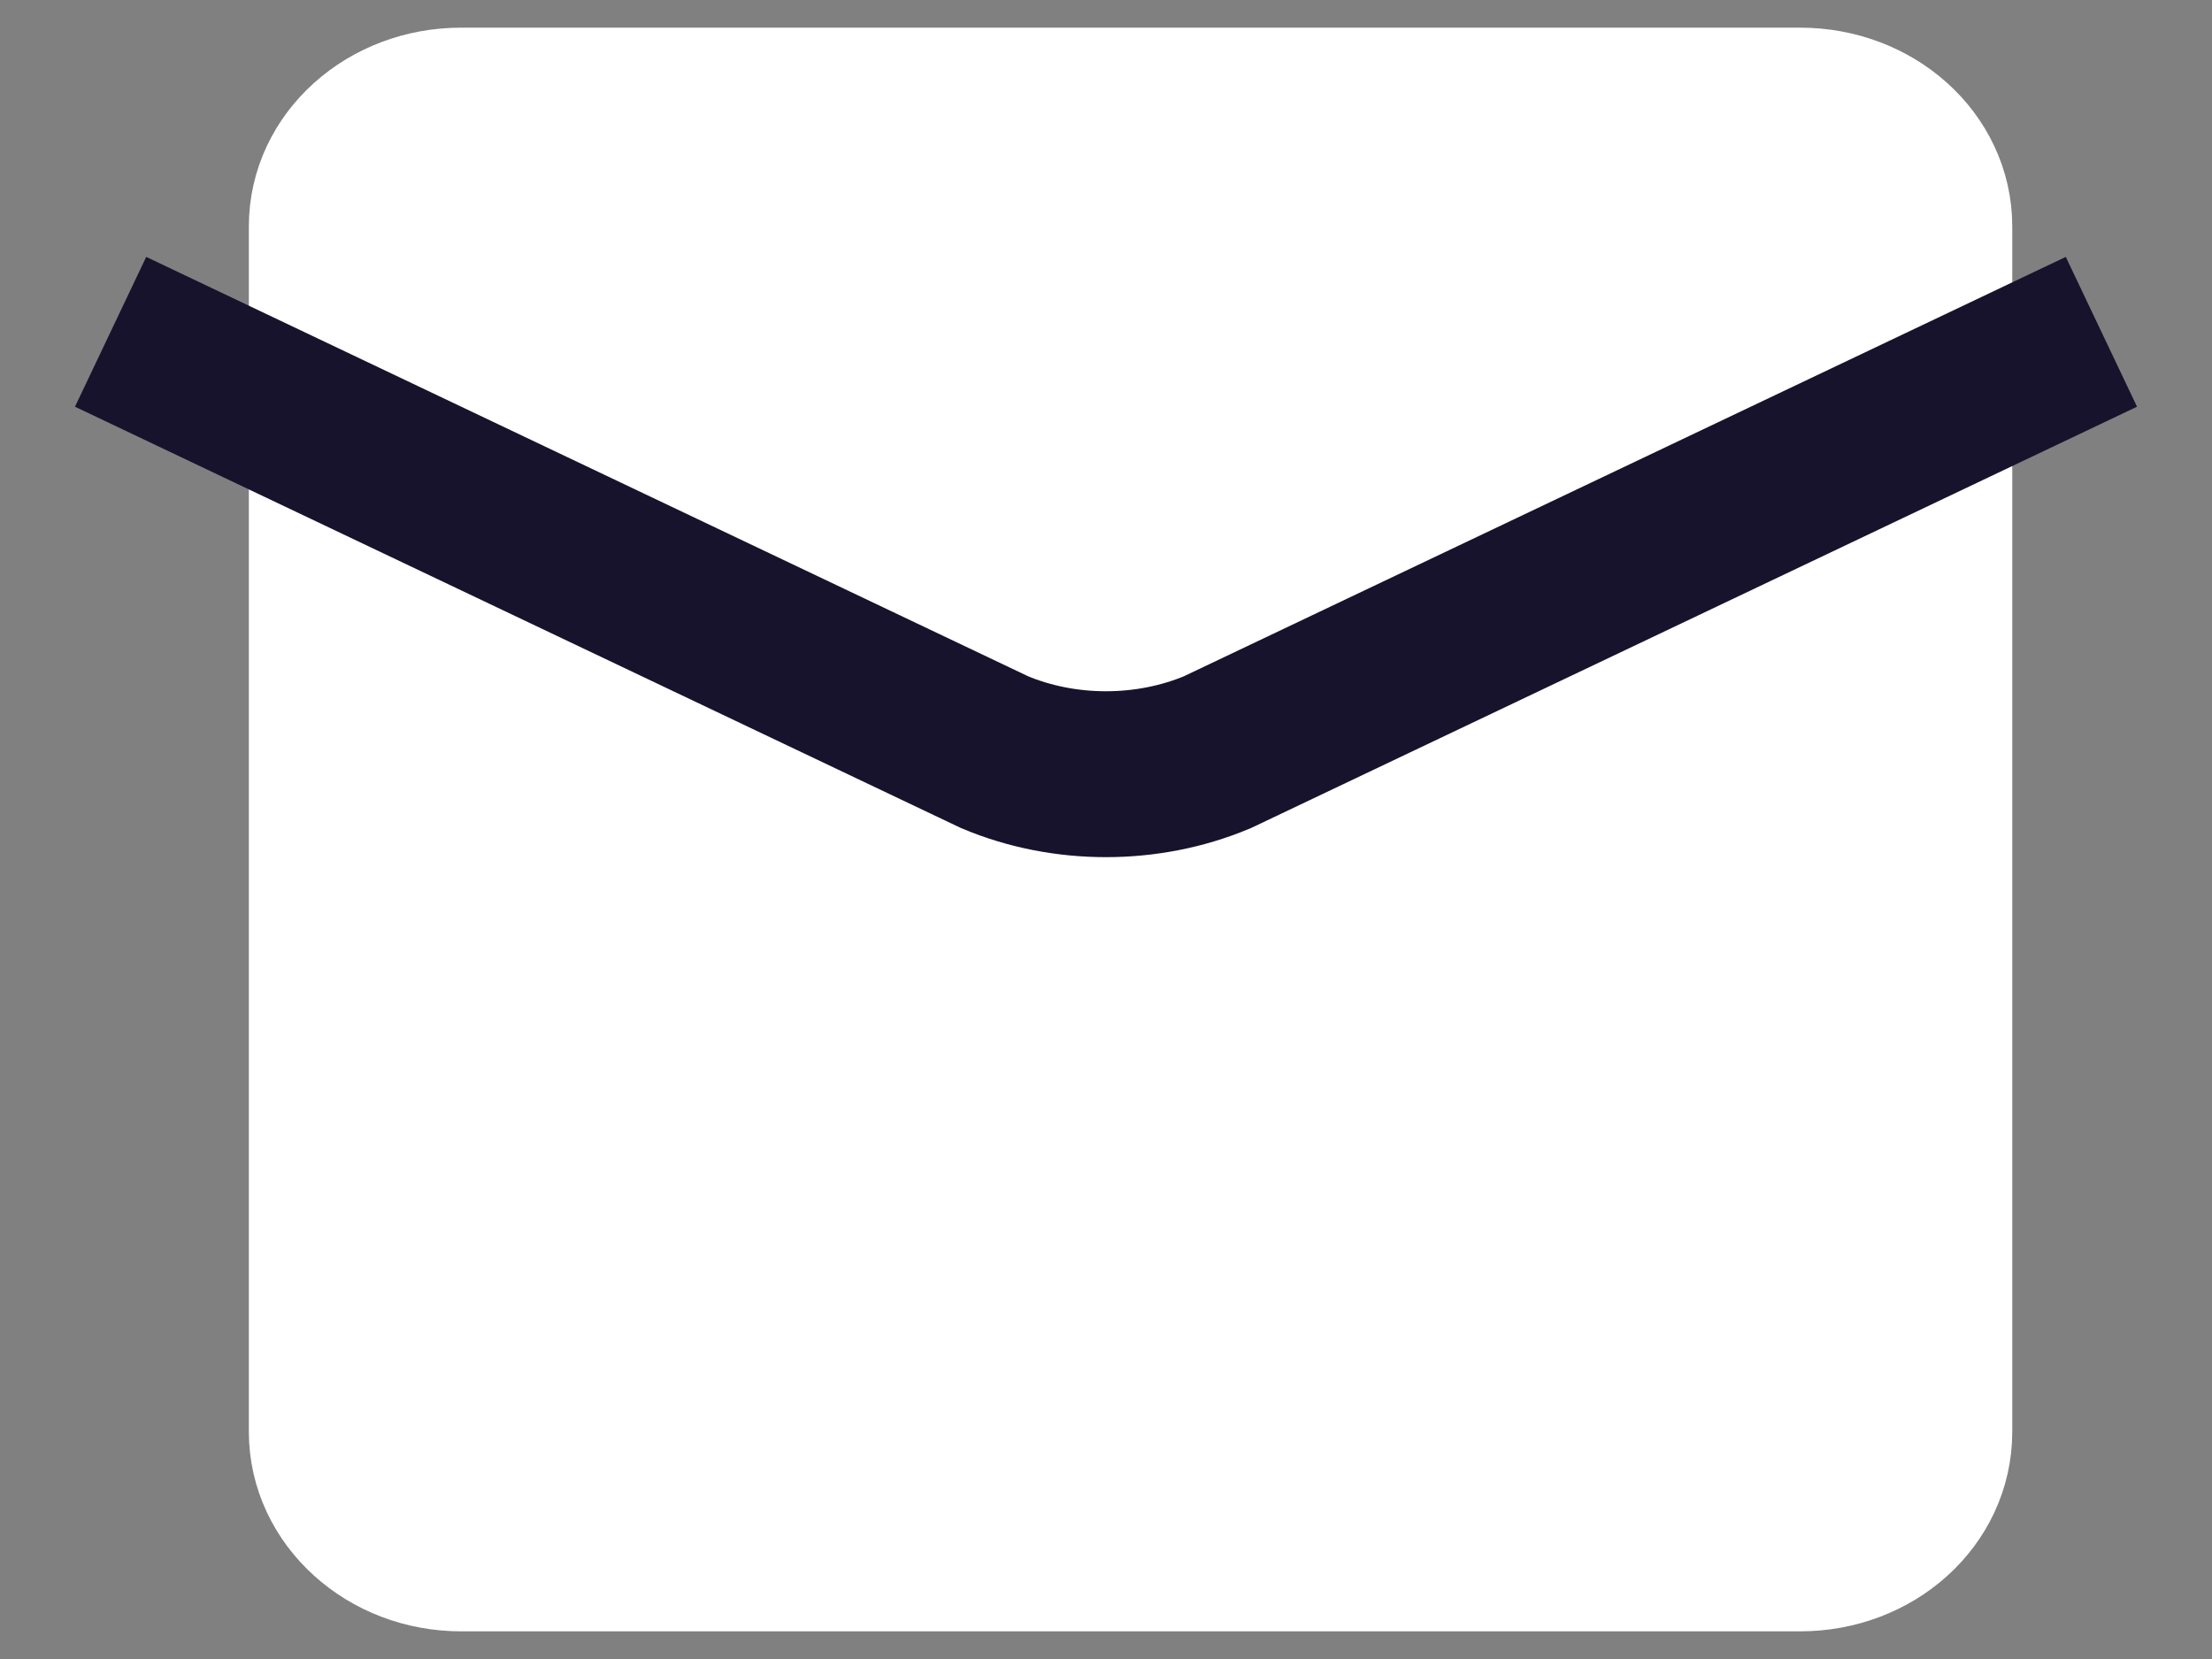 <svg width="20" height="15" viewBox="0 0 20 15" fill="none" xmlns="http://www.w3.org/2000/svg">
<rect x="0" y="0" width="20" height="15" fill="#808080" stroke="none"/>
<path d="M16.275 14C16.924 14 17.444 13.531 17.444 12.946V2.047C17.444 1.469 16.924 1 16.275 1H4.17C3.521 1 3 1.469 3 2.047V12.946C3 13.523 3.521 14 4.17 14H16.275Z" fill="white" stroke="white" stroke-width="1.5"/>
<path d="M1 3L8.995 6.802C9.626 7.066 10.373 7.066 11.005 6.802L19 3" stroke="#17132C" stroke-width="1.5"/>
</svg>
